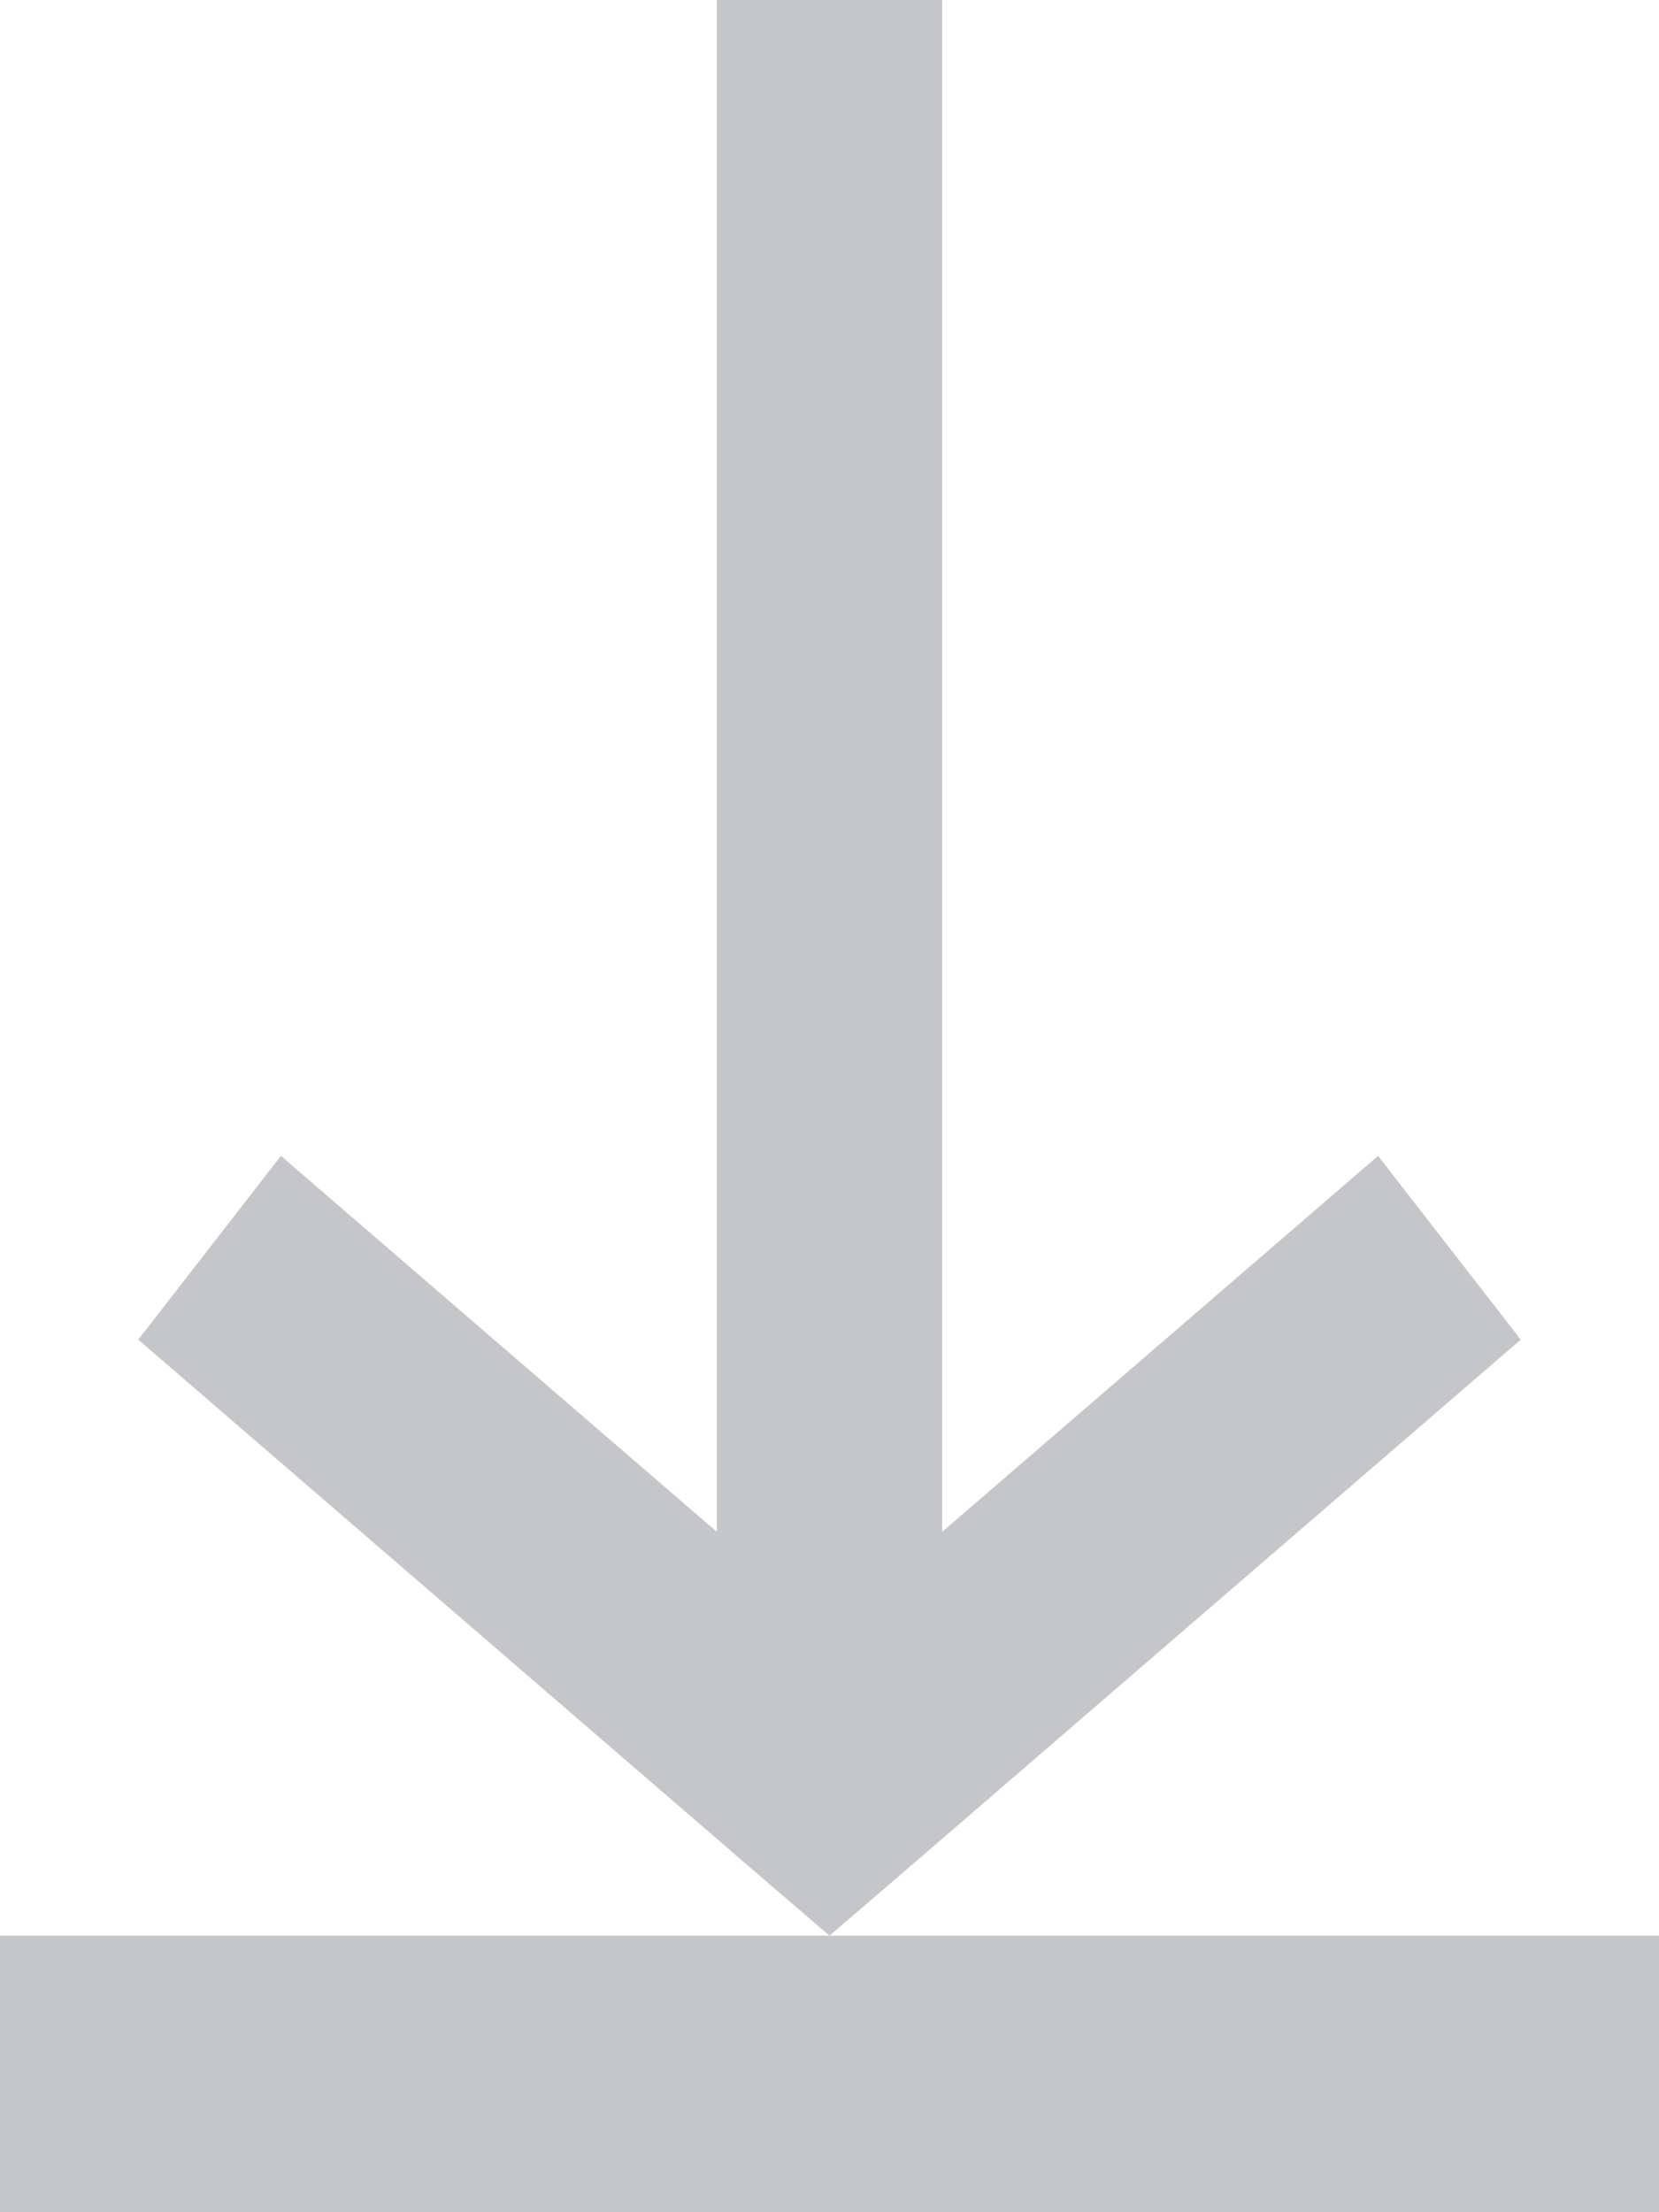 <?xml version="1.0" encoding="UTF-8"?>
<svg width="12px" height="16px" viewBox="0 0 12 16" version="1.1" xmlns="http://www.w3.org/2000/svg" xmlns:xlink="http://www.w3.org/1999/xlink">
    <!-- Generator: Sketch 47.1 (45422) - http://www.bohemiancoding.com/sketch -->
    <title>Shape</title>
    <desc>Created with Sketch.</desc>
    <defs></defs>
    <g id="➡️-Board-Flow" stroke="none" stroke-width="1" fill="none" fill-rule="evenodd" opacity="0.5">
        <g id="New-Post---F" transform="translate(-1048, -310)" fill-rule="nonzero" fill="#898D93">
            <g id="Attachment-Hover-Menu" transform="translate(517, 185)">
                <path d="M536.185,125 L536.185,136.079 L533.032,133.36 L532,134.689 L536.484,138.557 L537,139 L537.516,138.557 L542,134.689 L540.968,133.36 L537.815,136.079 L537.815,125 L536.185,125 L536.185,125 Z M531,139 L531,141 L543,141 L543,139 L531,139 Z" id="Shape"></path>
            </g>
        </g>
    </g>
</svg>